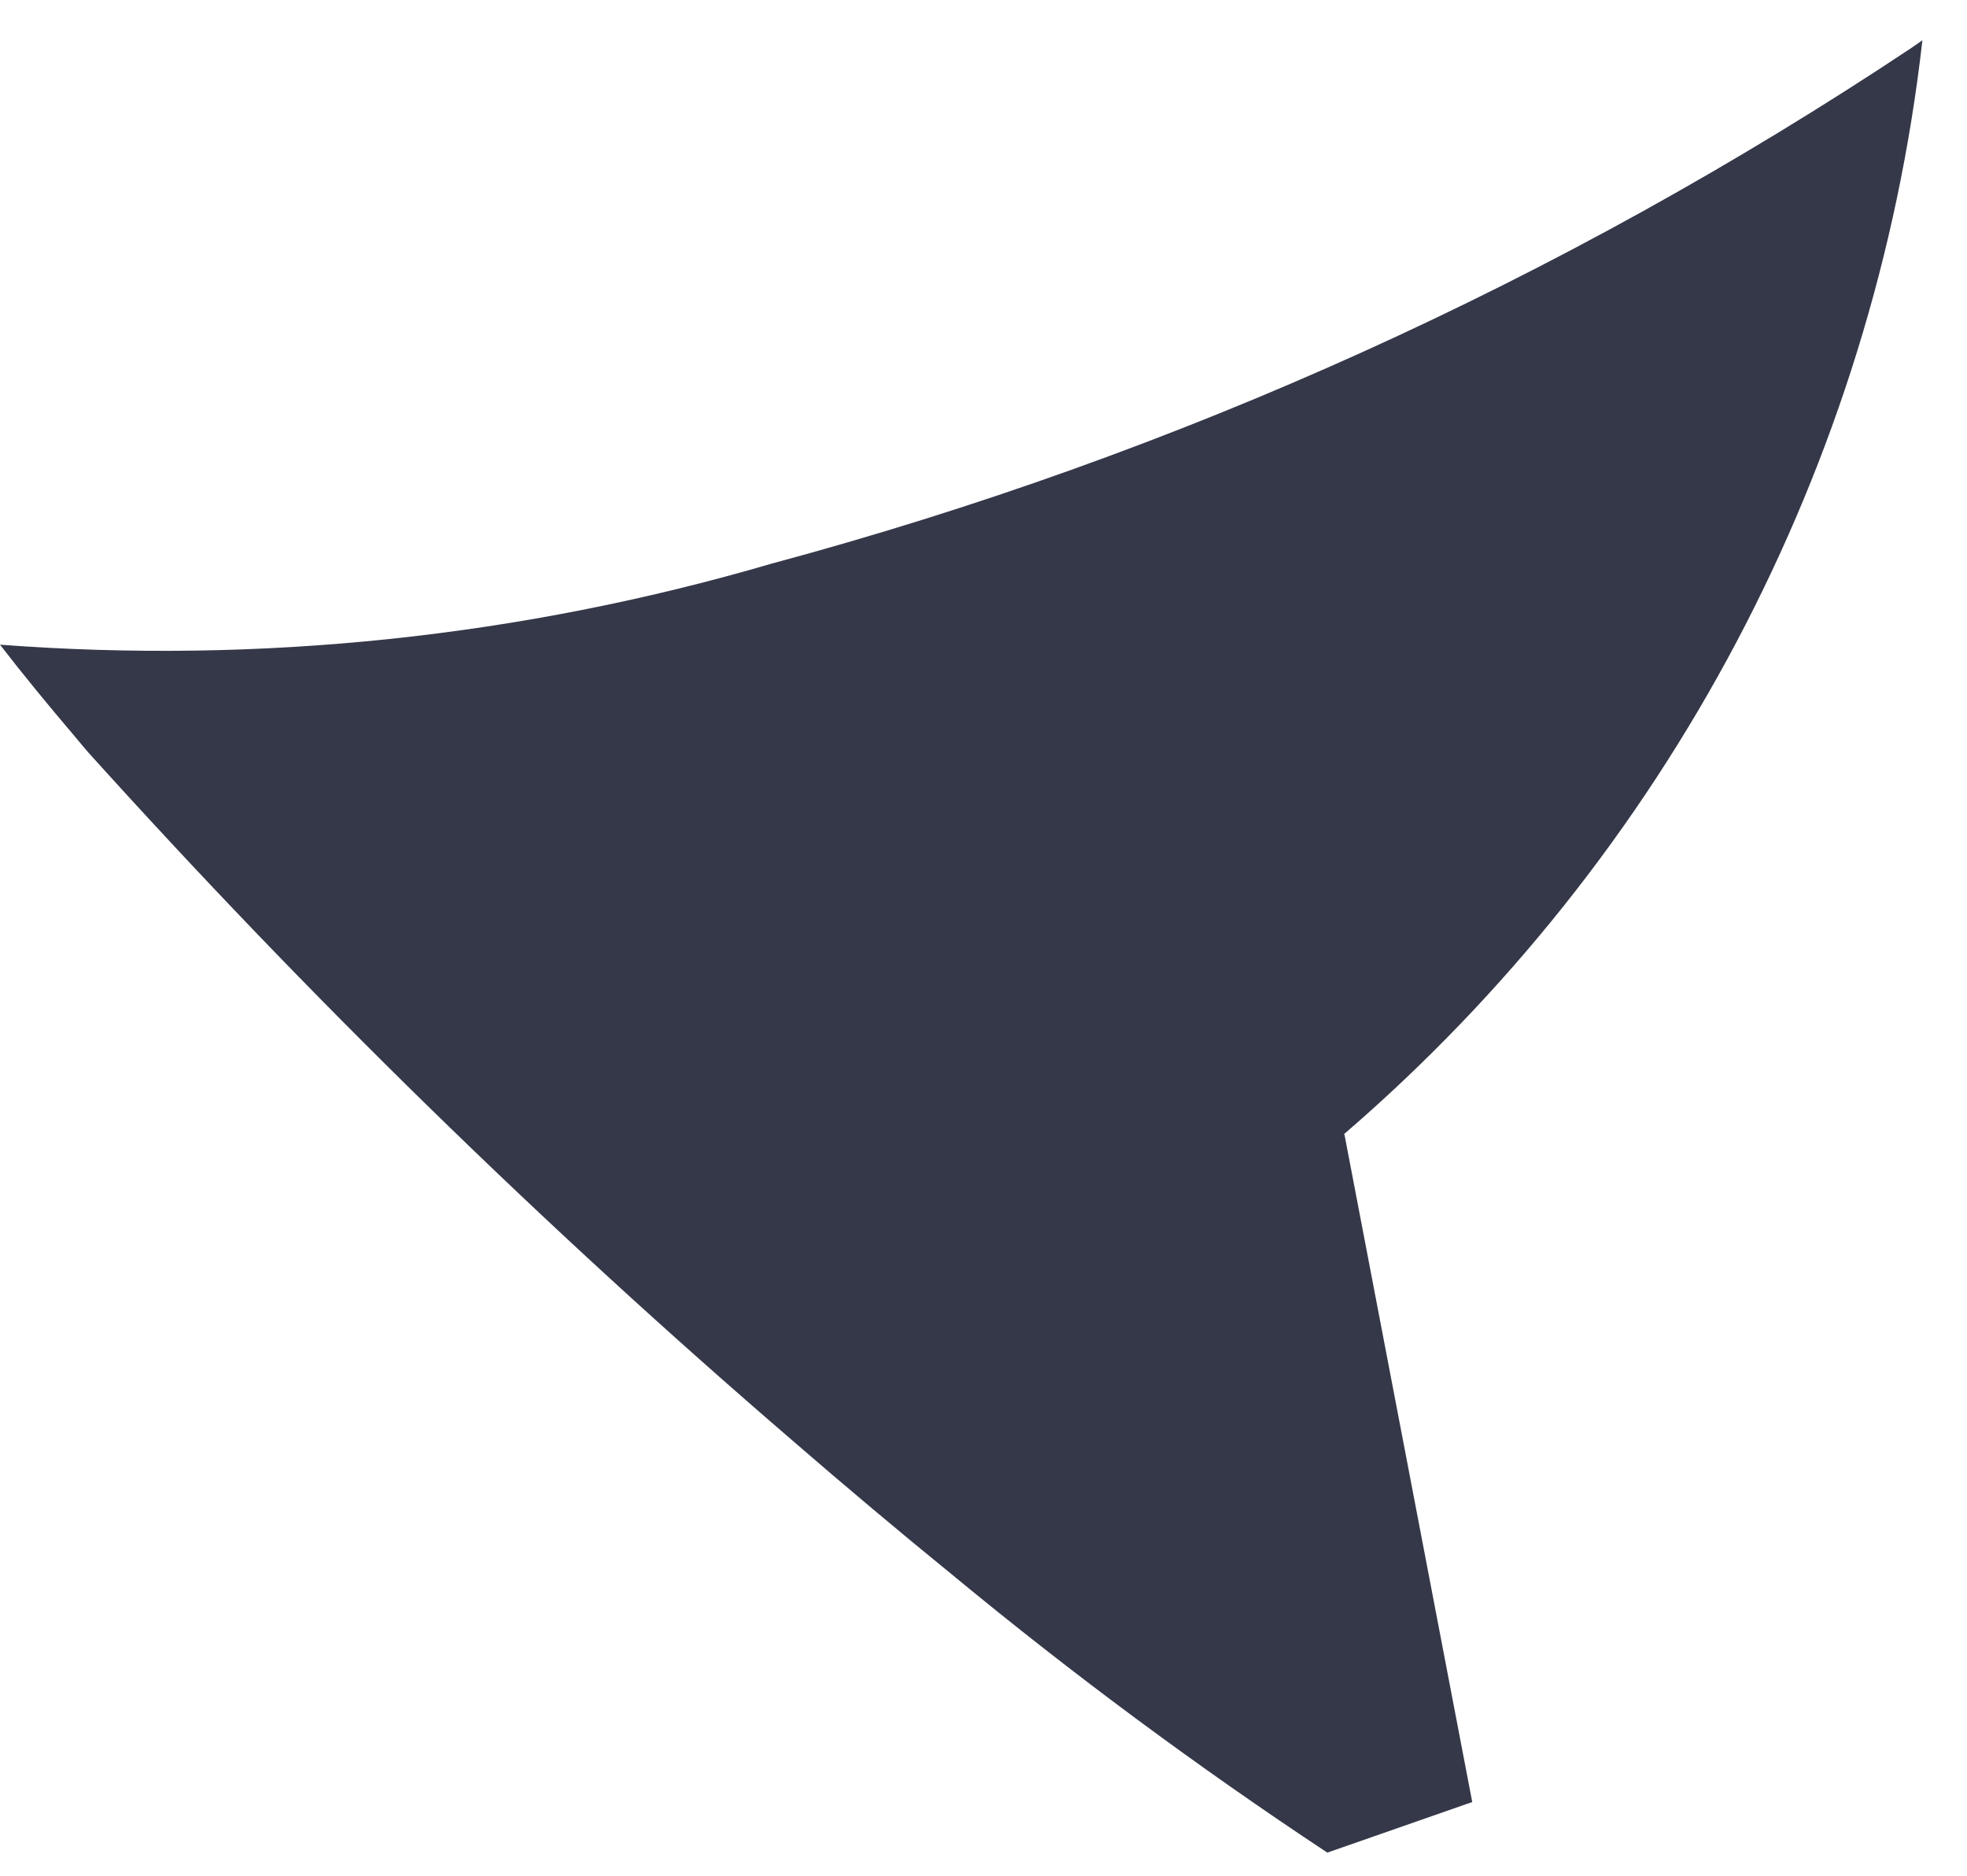 <svg width="43" height="41" viewBox="0 0 43 41" fill="none" xmlns="http://www.w3.org/2000/svg">
<path d="M1.919 16.434C6.73 21.772 11.875 26.8 17.323 31.486C18.485 32.493 19.665 33.483 20.849 34.447C23.463 36.605 26.189 38.624 29.016 40.494C30.084 40.121 32.184 39.388 32.184 39.388L30.204 29.046L29.391 24.798L29.377 24.793C36.456 18.701 40.973 10.161 42.025 0.88C41.948 0.935 41.864 0.992 41.785 1.047C34.148 6.128 25.735 9.934 16.877 12.317C11.404 13.92 5.687 14.521 3.39746e-06 14.091C0.508 14.75 1.062 15.422 1.638 16.1C1.733 16.212 1.822 16.322 1.919 16.434Z" fill="#343849"/>
</svg>
